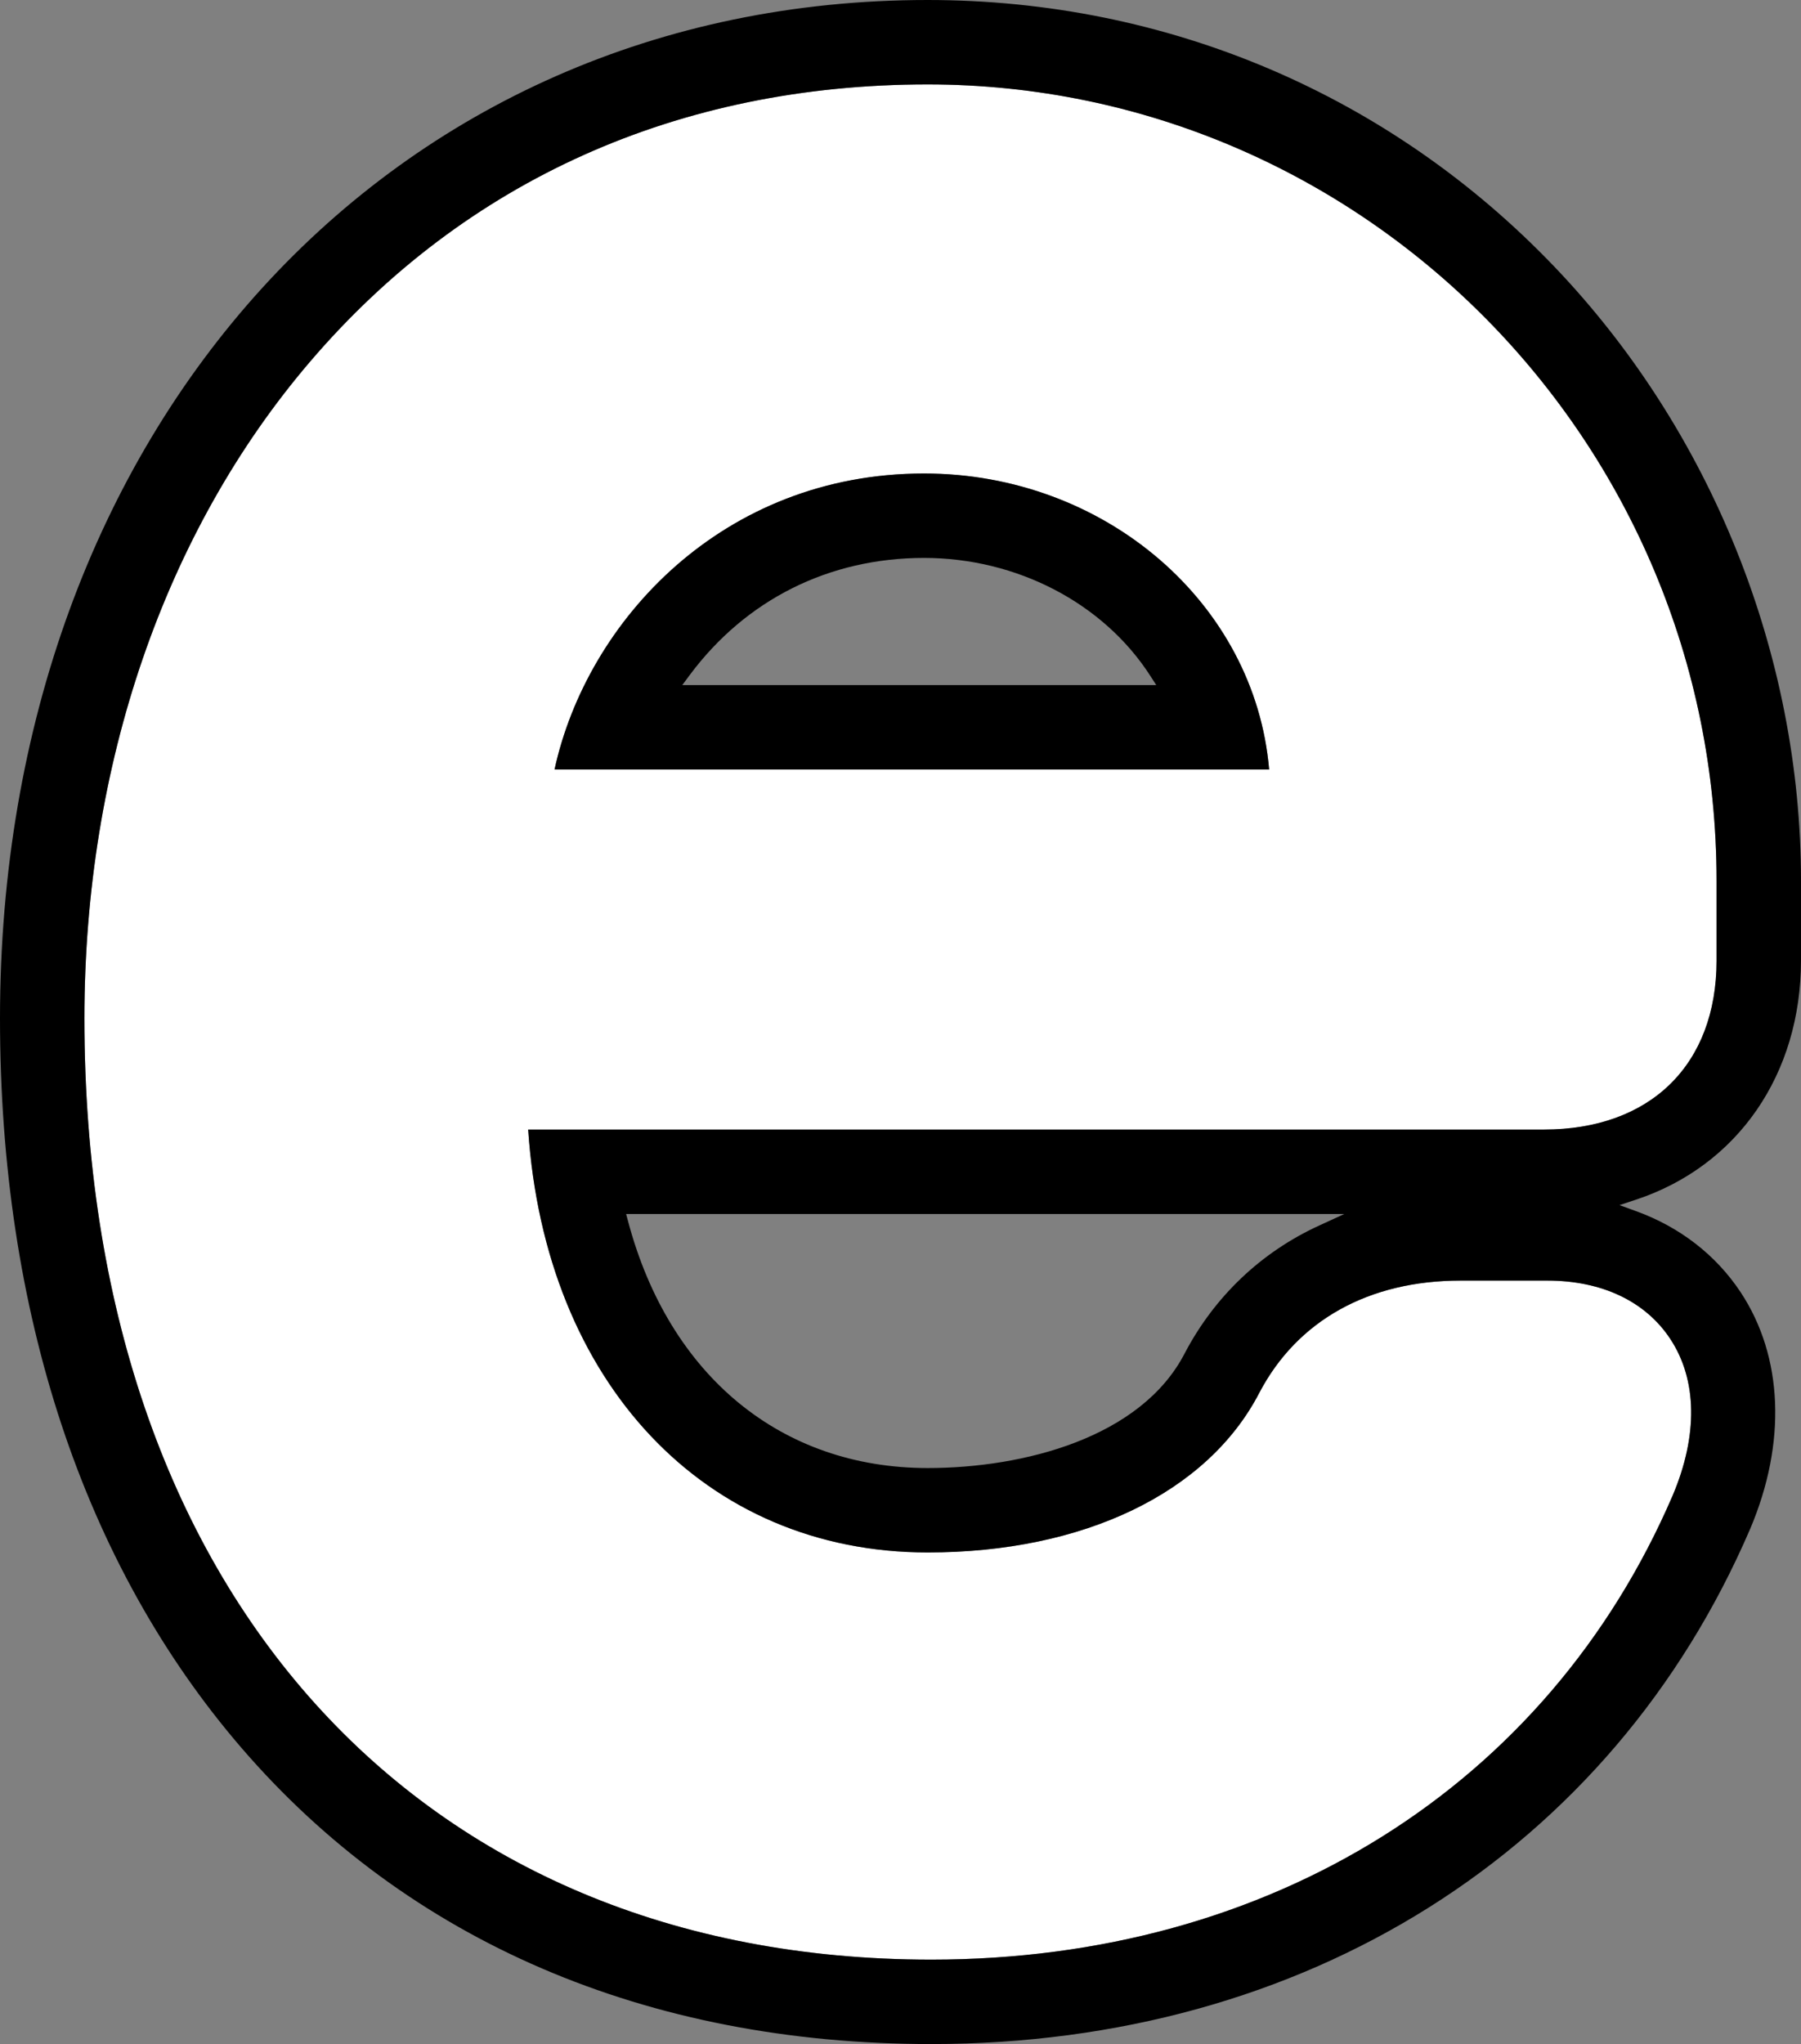 <?xml version="1.0" encoding="utf-8"?>
<!-- Generator: Adobe Illustrator 17.0.0, SVG Export Plug-In . SVG Version: 6.00 Build 0)  -->
<!DOCTYPE svg PUBLIC "-//W3C//DTD SVG 1.1//EN" "http://www.w3.org/Graphics/SVG/1.1/DTD/svg11.dtd">
<svg version="1.1" xmlns="http://www.w3.org/2000/svg" xmlns:xlink="http://www.w3.org/1999/xlink" x="0px" y="0px"
	 width="74.663px" height="84.73px" viewBox="0.25 0.25 74.663 84.73" enable-background="new 0.25 0.25 74.663 84.73"
	 xml:space="preserve">
<rect x="0.25" y="0.25" width="74.663" height="84.73" fill="#808080" stroke="none"/>
<g id="Ebene_2">
</g>
<g id="Ebene_1">
	<path fill="#FFFFFF" d="M38.708,3.75c-10.321,0-19.174,3.973-25.602,11.488C7.073,22.293,3.75,31.963,3.75,42.465
		c0,23.701,13.781,39.015,35.109,39.015c14.056,0,25.544-7.19,30.732-19.234c1.059-2.495,1.022-4.804-0.102-6.501
		c-1.029-1.555-2.836-2.411-5.088-2.411h-3.604c-3.801,0-6.761,1.648-8.336,4.643c-2.144,4.148-7.284,6.626-13.752,6.626
		c-9.231,0-15.861-7.033-16.563-17.53h42.106c4.417,0,7.16-2.687,7.16-7.011v-3.306C71.413,18.556,56.742,3.75,38.708,3.75z
		 M23.239,32.148c1.338-6.147,6.966-12.271,15.319-12.271c7.488,0,13.718,5.368,14.306,12.271H23.239z"/>
	<path d="M74.913,36.754c0-9.379-3.727-18.655-10.224-25.449C57.871,4.176,48.644,0.25,38.708,0.25
		C16.424,0.25,0.25,18.004,0.25,42.465c0,12.176,3.458,22.627,9.999,30.225c6.923,8.04,16.817,12.29,28.61,12.29
		c15.499,0,28.188-7.981,33.945-21.35c1.516-3.57,1.371-7.149-0.396-9.819c-1.021-1.54-2.521-2.702-4.341-3.36l-0.678-0.246
		l0.684-0.227c4.219-1.399,6.84-5.2,6.84-9.918V36.754z M71.413,40.061c0,4.325-2.743,7.011-7.16,7.011H22.146
		c0.703,10.497,7.332,17.53,16.563,17.53c6.468,0,11.608-2.478,13.752-6.626c1.575-2.994,4.535-4.643,8.336-4.643h3.604
		c2.252,0,4.059,0.856,5.088,2.411c1.124,1.697,1.16,4.006,0.102,6.501C64.403,74.29,52.914,81.48,38.859,81.48
		C17.531,81.48,3.75,66.166,3.75,42.465c0-10.502,3.323-20.172,9.357-27.227C19.534,7.722,28.387,3.75,38.708,3.75
		c18.033,0,32.704,14.806,32.704,33.005V40.061z M55.981,50.572L54.94,51.05c-2.406,1.103-4.334,2.934-5.575,5.295
		c-1.811,3.508-6.691,4.758-10.655,4.758c-6.07,0-10.711-3.819-12.419-10.216l-0.084-0.314H55.981z"/>
	<path d="M38.558,19.877c-8.353,0-13.981,6.124-15.319,12.271h29.625C52.276,25.245,46.046,19.877,38.558,19.877z M28.535,28.648
		l0.296-0.399c2.332-3.142,5.786-4.872,9.727-4.872c3.845,0,7.438,1.872,9.378,4.886l0.248,0.385H28.535z"/>
</g>
</svg>
